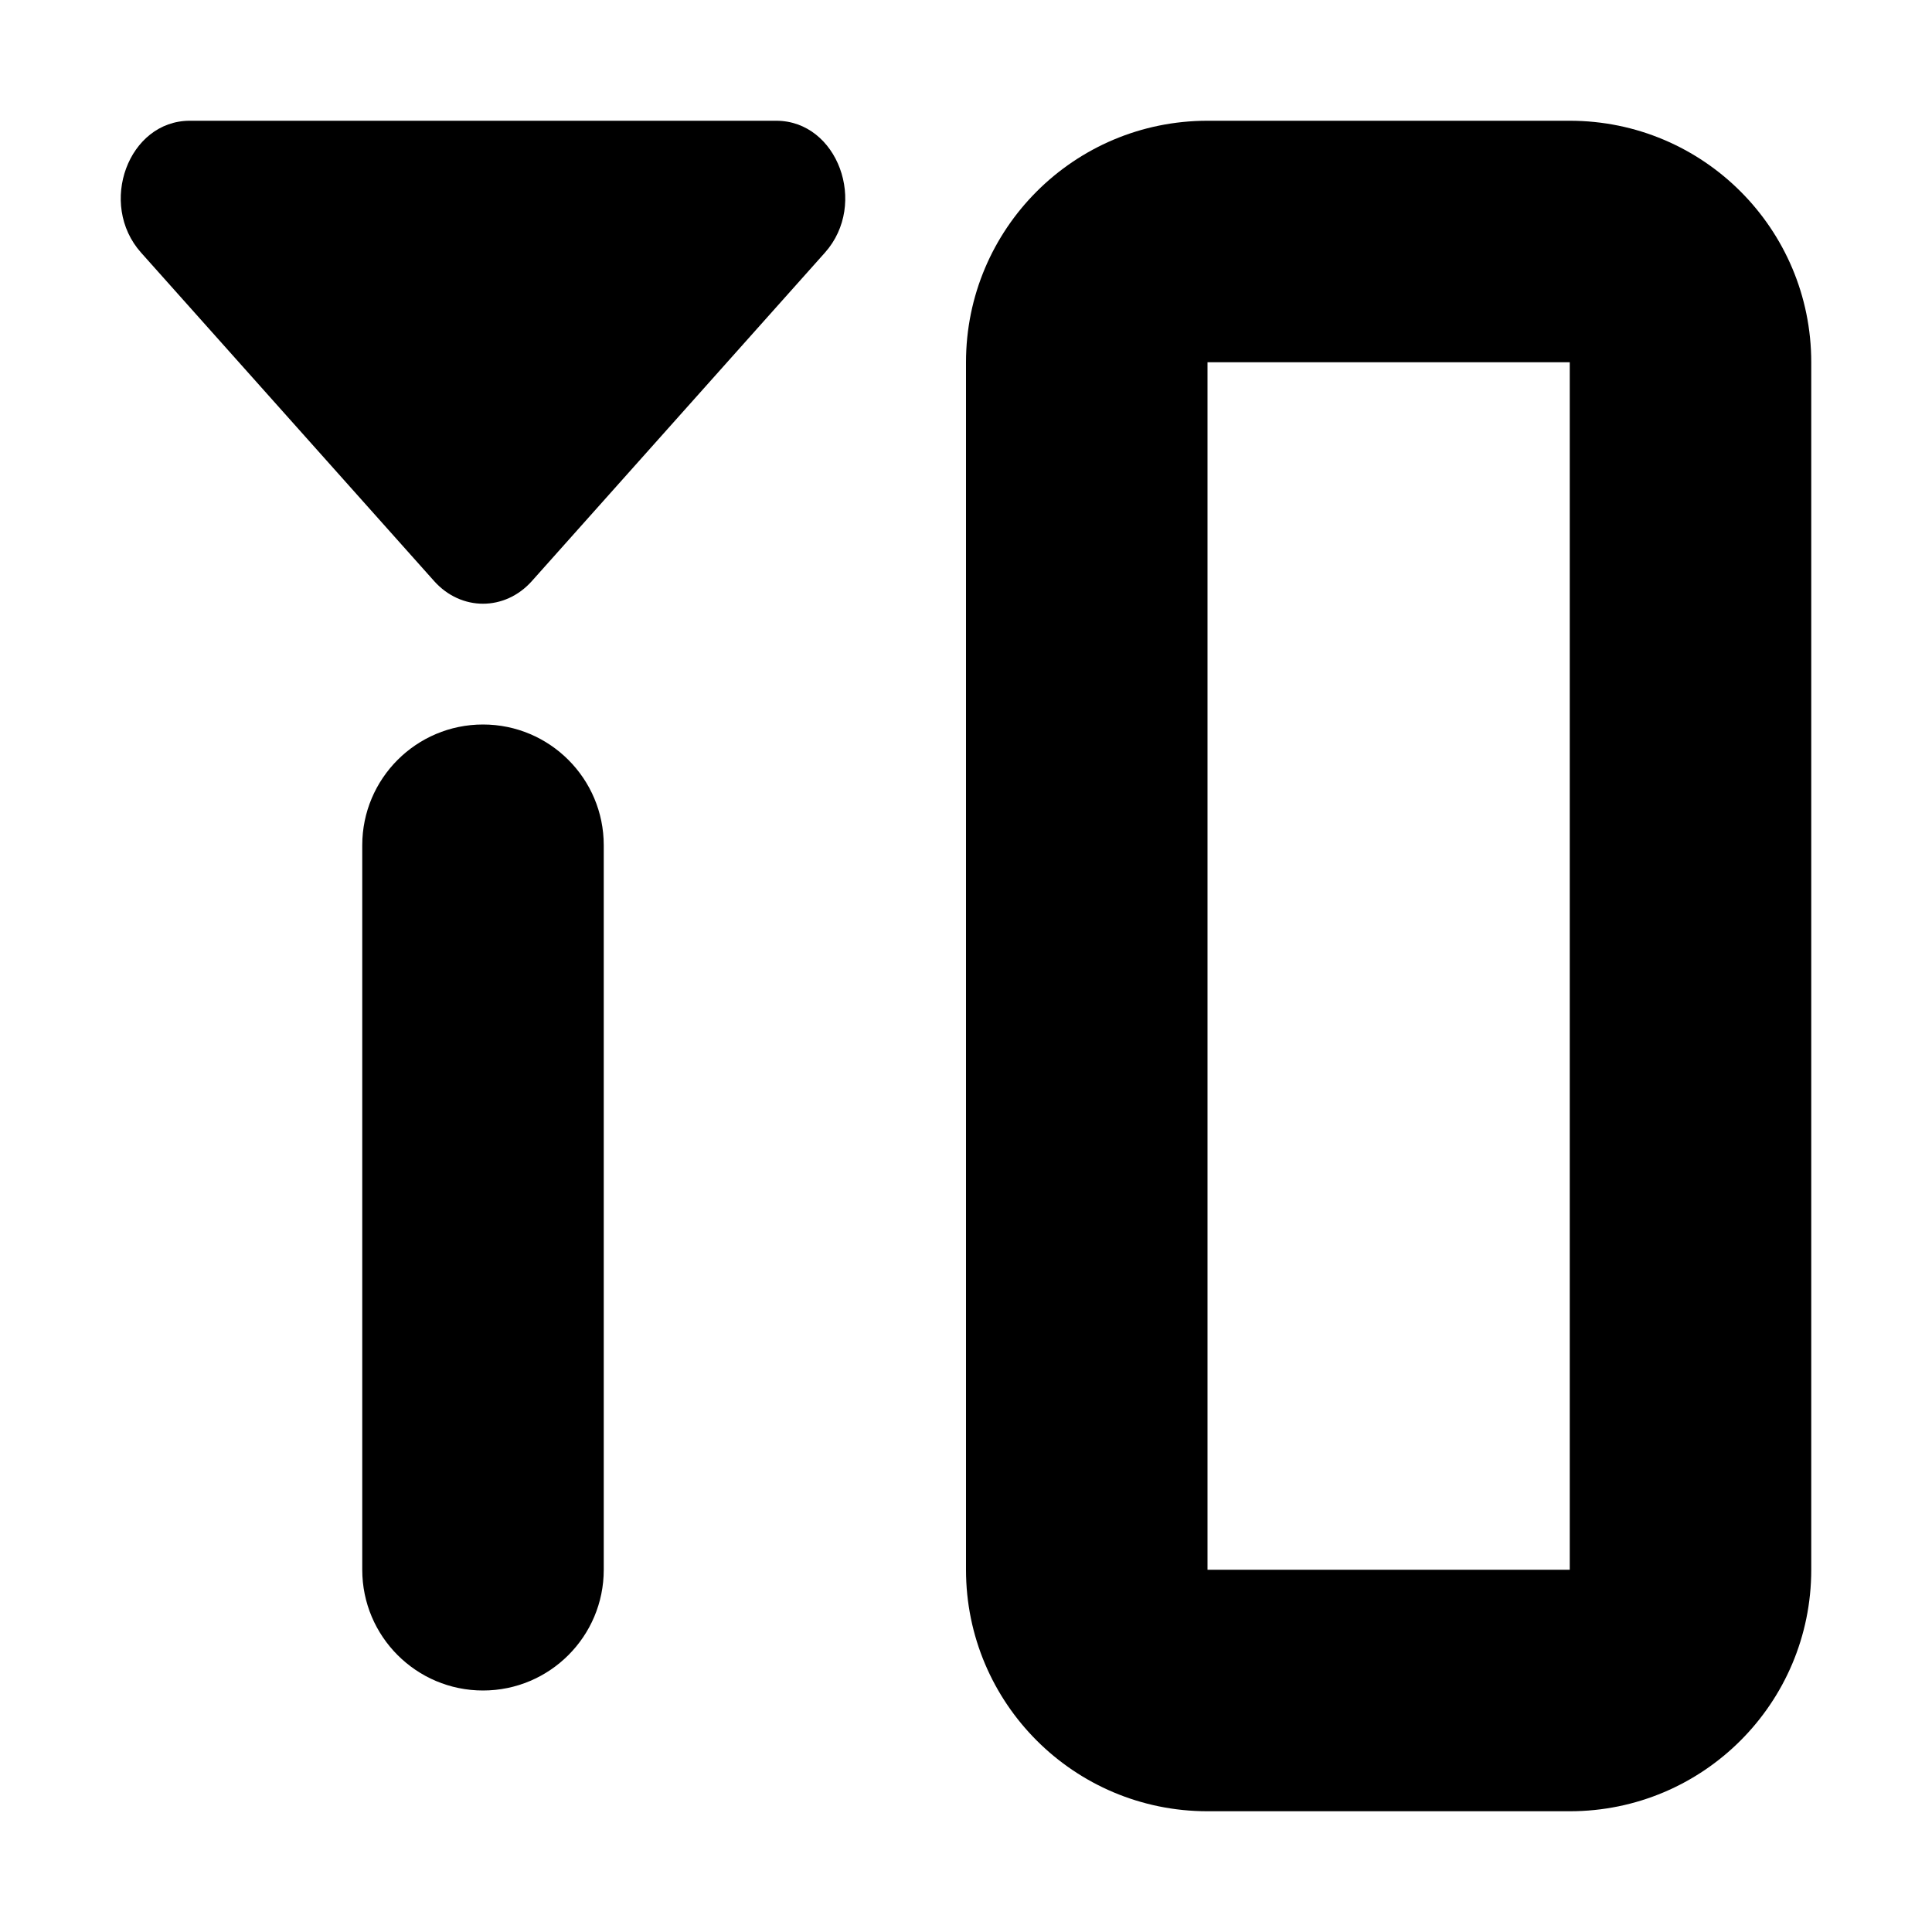 <svg width="16" height="16" viewBox="0 0 16 16" xmlns="http://www.w3.org/2000/svg">
<path d="M4 6C3.448 6 3 6.448 3 7L3 13C3 13.552 3.448 14 4 14C4.552 14 5 13.552 5 13L5 7C5 6.448 4.552 6 4 6Z"/>
<path fill-rule="evenodd" clip-rule="evenodd" d="M10 1C8.895 1 8 1.895 8 3L8 13C8 14.105 8.895 15 10 15L13 15C14.105 15 15 14.105 15 13L15 3C15 1.895 14.105 1 13 1L10 1ZM10 13L10 3L13 3L13 13L10 13Z"/>
<path d="M4.404 4.813C4.181 5.062 3.819 5.062 3.596 4.813L1.168 2.092C0.809 1.689 1.063 1 1.572 1L6.428 1C6.937 1 7.191 1.689 6.832 2.092L4.404 4.813Z"/>
</svg>
